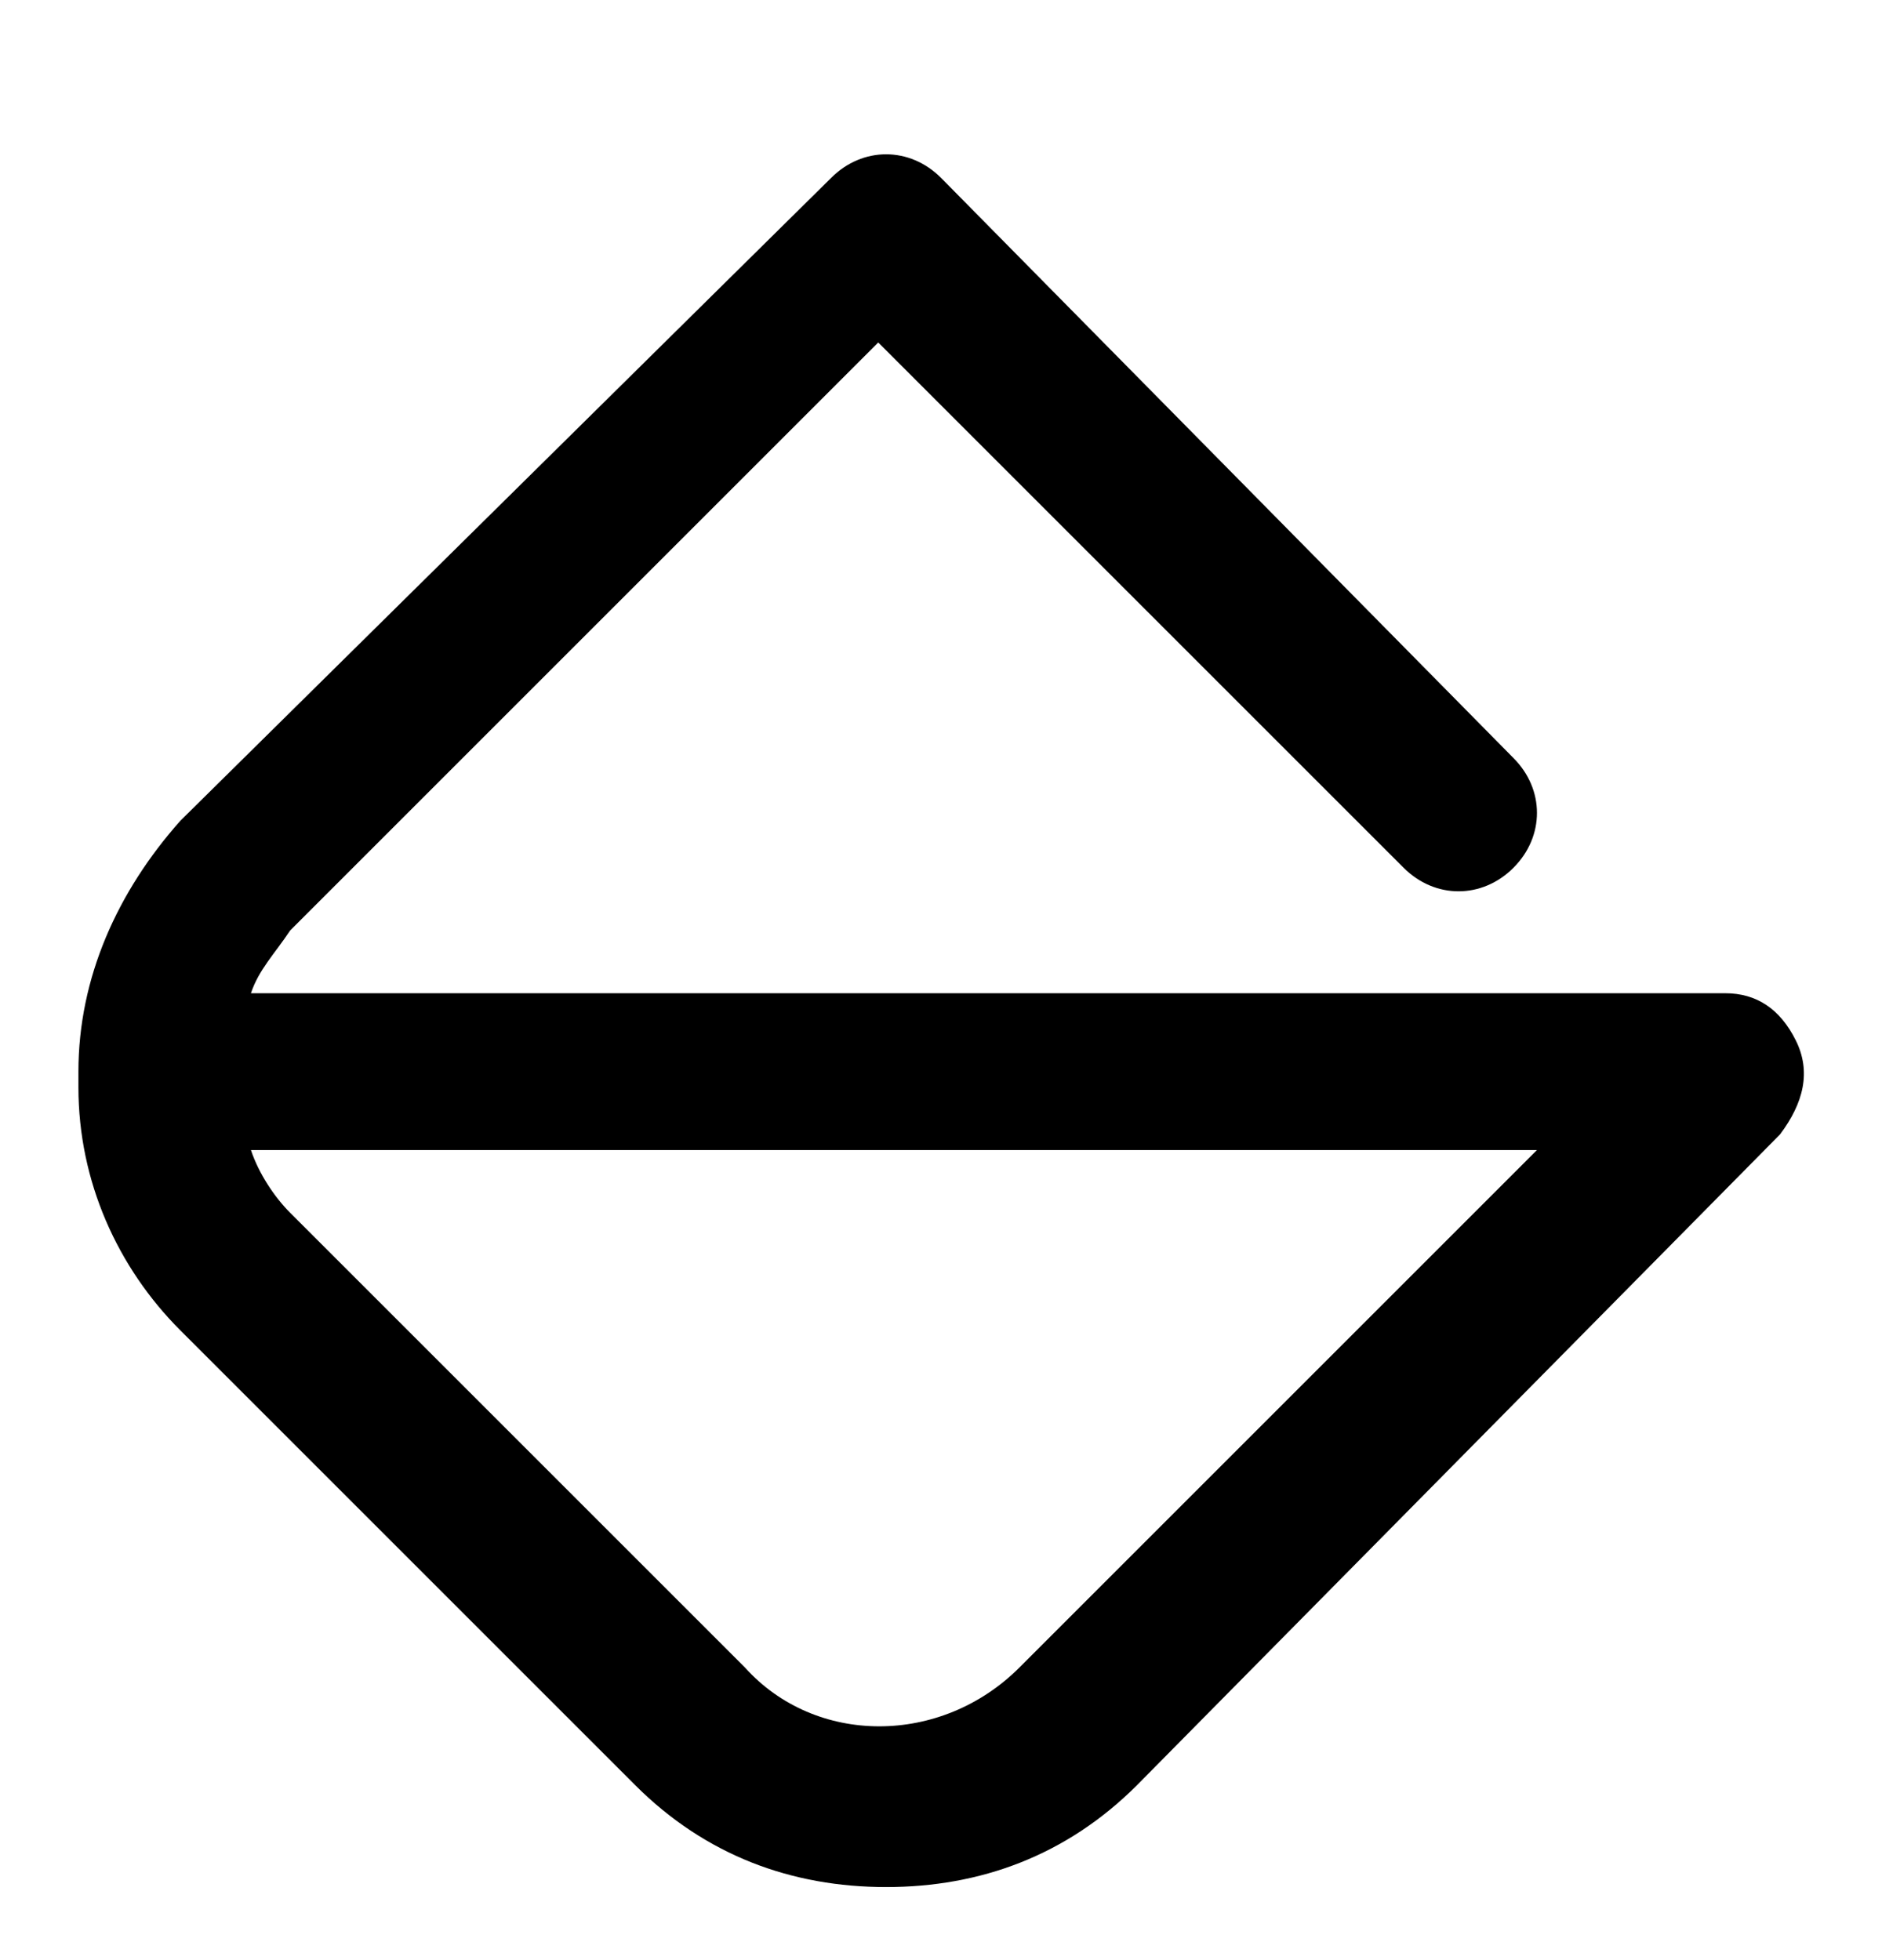 <svg xmlns="http://www.w3.org/2000/svg" fill="none" viewBox="0 0 24 25"><g clip-path="url(#a)"><path fill="#000" d="M22.9 13.268q-.3-.6-.9-.6H3.2c.1-.3.3-.5.5-.8l7.5-7.5 6.7 6.7c.4.4 1 .4 1.4 0s.4-1 0-1.4l-7.3-7.4c-.4-.4-1-.4-1.4 0l-8.3 8.2c-.8.9-1.3 2-1.3 3.2v.2c0 1.2.5 2.3 1.3 3.1l5.8 5.8c.9.9 2 1.3 3.2 1.3s2.3-.4 3.2-1.3l8.2-8.3c.3-.4.4-.8.2-1.2m-9.9 8c-1 1-2.6 1-3.5 0l-5.8-5.8c-.2-.2-.4-.5-.5-.8h16.4z"/></g><defs><clipPath id="a"><path fill="#fff" d="M0 .968h24v24H0z"/></clipPath></defs></svg>